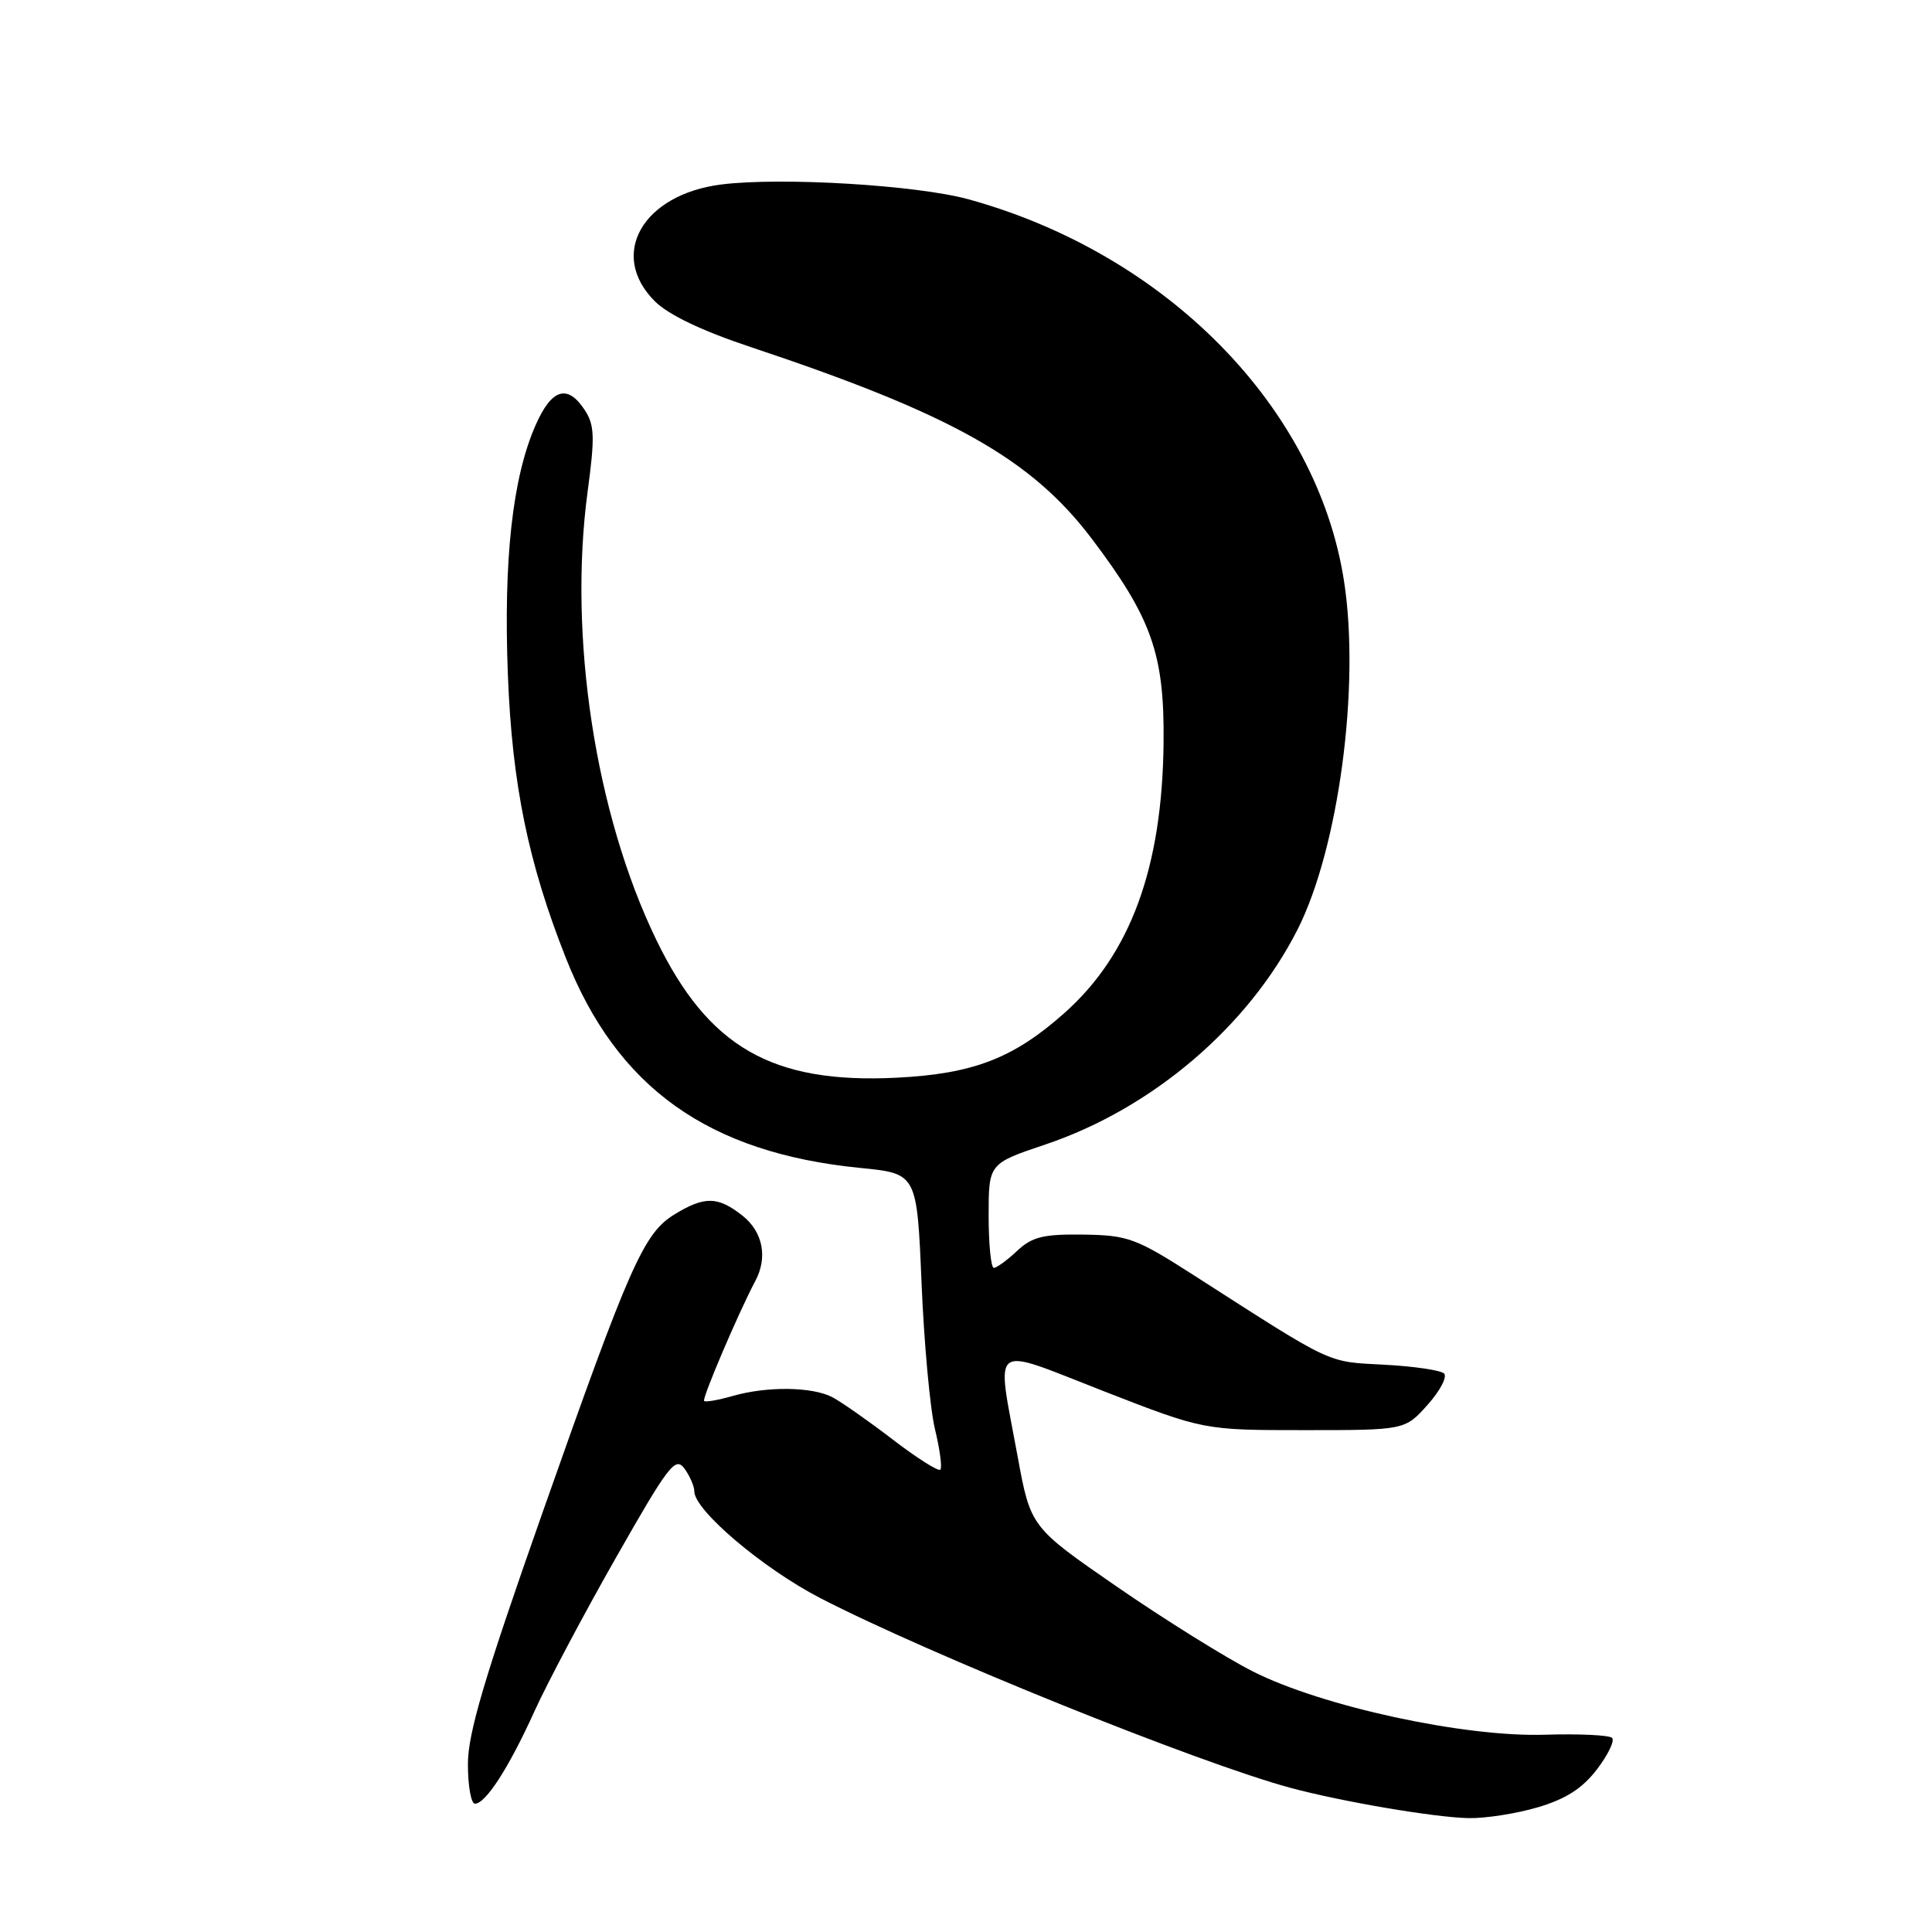 <?xml version="1.0" encoding="UTF-8" standalone="no"?>
<!DOCTYPE svg PUBLIC "-//W3C//DTD SVG 1.1//EN" "http://www.w3.org/Graphics/SVG/1.1/DTD/svg11.dtd" >
<svg xmlns="http://www.w3.org/2000/svg" xmlns:xlink="http://www.w3.org/1999/xlink" version="1.1" viewBox="0 0 256 256">
 <g >
 <path fill="currentColor"
d=" M 203.79 239.47 C 207.50 238.37 209.69 236.96 211.61 234.44 C 213.08 232.52 213.98 230.64 213.61 230.28 C 213.24 229.91 209.23 229.72 204.70 229.86 C 194.03 230.20 175.17 226.11 166.00 221.47 C 162.43 219.66 154.34 214.62 148.03 210.27 C 136.56 202.35 136.56 202.35 134.83 192.93 C 132.01 177.54 130.91 178.36 146.25 184.34 C 159.50 189.50 159.50 189.50 172.83 189.50 C 186.16 189.50 186.16 189.50 189.17 186.14 C 190.82 184.29 191.80 182.42 191.34 181.99 C 190.88 181.56 187.29 181.03 183.37 180.83 C 175.72 180.42 176.86 180.96 158.22 169.00 C 150.52 164.06 149.48 163.68 143.55 163.59 C 138.24 163.52 136.77 163.88 134.77 165.75 C 133.45 166.99 132.06 168.00 131.69 168.00 C 131.31 168.00 131.00 164.89 131.00 161.09 C 131.00 154.18 131.00 154.18 138.52 151.65 C 152.67 146.89 165.41 136.03 171.93 123.17 C 177.38 112.41 180.25 90.93 178.09 77.00 C 174.52 53.94 154.56 33.65 128.34 26.41 C 121.51 24.53 103.57 23.45 95.61 24.44 C 85.15 25.75 80.58 33.73 86.76 39.91 C 88.56 41.71 93.01 43.84 99.51 46.00 C 126.10 54.86 136.63 60.78 144.64 71.35 C 152.62 81.90 154.30 86.67 154.18 98.40 C 154.01 114.97 149.80 126.45 141.03 134.24 C 134.30 140.23 128.96 142.29 118.83 142.80 C 102.32 143.63 93.86 138.78 86.96 124.53 C 78.87 107.83 75.28 84.30 77.87 65.08 C 78.84 57.89 78.78 56.31 77.48 54.33 C 75.20 50.86 73.11 51.49 70.98 56.31 C 67.91 63.26 66.70 74.13 67.30 89.50 C 67.86 103.90 69.99 114.31 74.96 126.89 C 81.76 144.14 93.84 152.76 114.00 154.76 C 121.50 155.50 121.50 155.50 122.11 170.00 C 122.44 177.97 123.24 186.70 123.89 189.38 C 124.54 192.07 124.86 194.48 124.60 194.74 C 124.34 195.00 121.51 193.21 118.31 190.76 C 115.12 188.31 111.52 185.79 110.32 185.15 C 107.64 183.74 101.66 183.66 97.06 184.98 C 95.17 185.52 93.48 185.82 93.30 185.63 C 92.99 185.33 97.90 173.84 100.07 169.76 C 101.76 166.61 101.09 163.22 98.37 161.07 C 95.11 158.51 93.37 158.48 89.41 160.89 C 85.29 163.40 83.48 167.50 71.86 200.50 C 64.19 222.28 62.00 229.67 62.00 233.75 C 62.00 236.64 62.42 239.00 62.93 239.00 C 64.36 239.00 67.44 234.21 70.81 226.77 C 72.49 223.07 77.34 213.91 81.61 206.41 C 88.57 194.17 89.49 192.96 90.68 194.58 C 91.41 195.57 92.00 196.94 92.00 197.61 C 92.00 200.12 101.10 207.83 108.68 211.75 C 123.16 219.23 158.79 233.61 171.00 236.90 C 177.81 238.73 190.00 240.81 194.57 240.91 C 196.81 240.96 200.96 240.31 203.79 239.47 Z "/>
</g>
</svg>